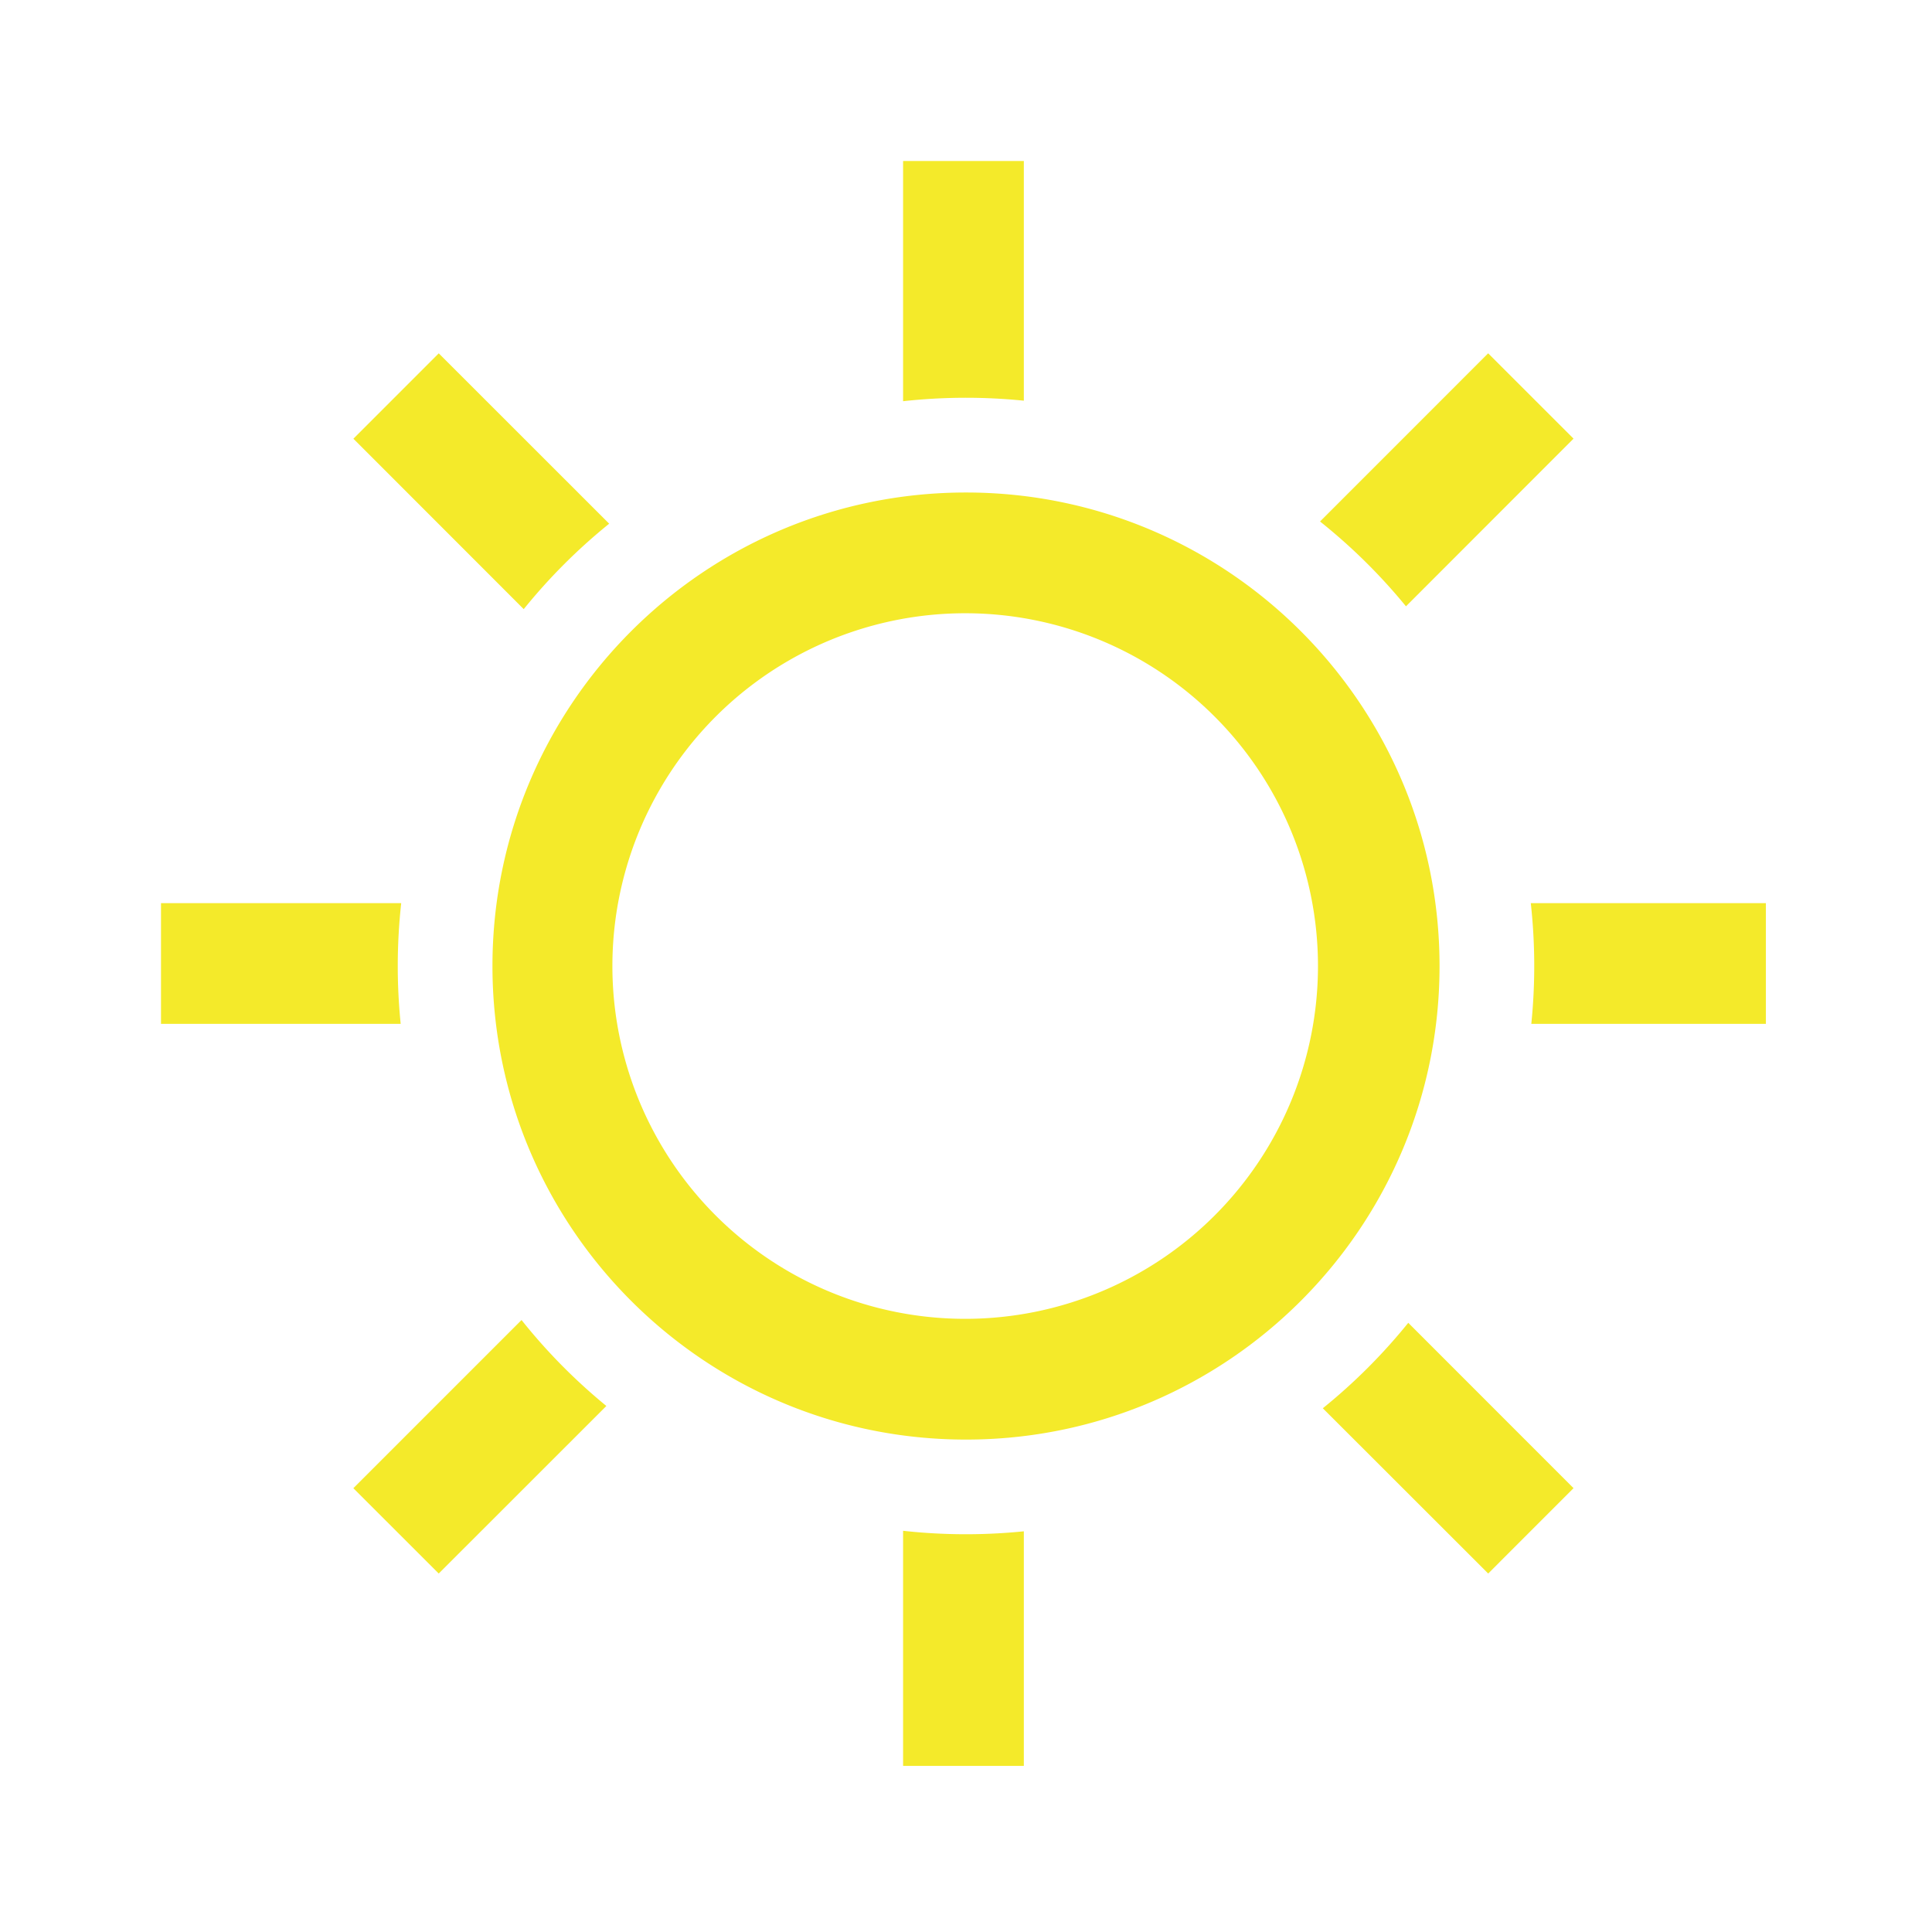 <?xml version="1.0" standalone="no"?><!DOCTYPE svg PUBLIC "-//W3C//DTD SVG 1.1//EN" "http://www.w3.org/Graphics/SVG/1.1/DTD/svg11.dtd"><svg t="1628285782220" class="icon" viewBox="0 0 1024 1024" version="1.1" xmlns="http://www.w3.org/2000/svg" p-id="6668" xmlns:xlink="http://www.w3.org/1999/xlink" width="200" height="200"><defs><style type="text/css"></style></defs><path d="M478.635 811.349a304.491 304.491 0 0 0 64.021 0.277v124.331h-64v-124.608z m267.776-110.229l87.595 87.637-45.227 45.248-87.659-87.595c16.64-13.44 31.829-28.629 45.291-45.291z m-469.995-1.493c13.333 16.747 28.416 32 44.971 45.568L232.533 834.005l-45.248-45.227 89.131-89.131zM512 261.035c138.603 0 250.987 112.384 250.987 250.987 0 138.603-112.384 250.987-250.987 250.987-138.603 0-250.987-112.384-250.987-250.987 0-138.603 112.384-250.987 250.987-250.987z m0 64a186.987 186.987 0 1 0 0 373.973 186.987 186.987 0 0 0 0-373.973z m423.957 153.643v64h-124.331a304.725 304.725 0 0 0-0.277-64h124.608z m-723.307 0a304.491 304.491 0 0 0-0.277 64H85.333v-64h127.317zM232.533 187.264l90.347 90.304c-16.64 13.44-31.829 28.629-45.291 45.291L187.307 232.533l45.227-45.248z m556.224 0l45.248 45.227-88.811 88.875a302.997 302.997 0 0 0-45.547-44.971l89.109-89.131zM542.656 85.333v127.04a304.725 304.725 0 0 0-64 0.277V85.333h64z" p-id="6669" fill="#f4ea2a"></path></svg>